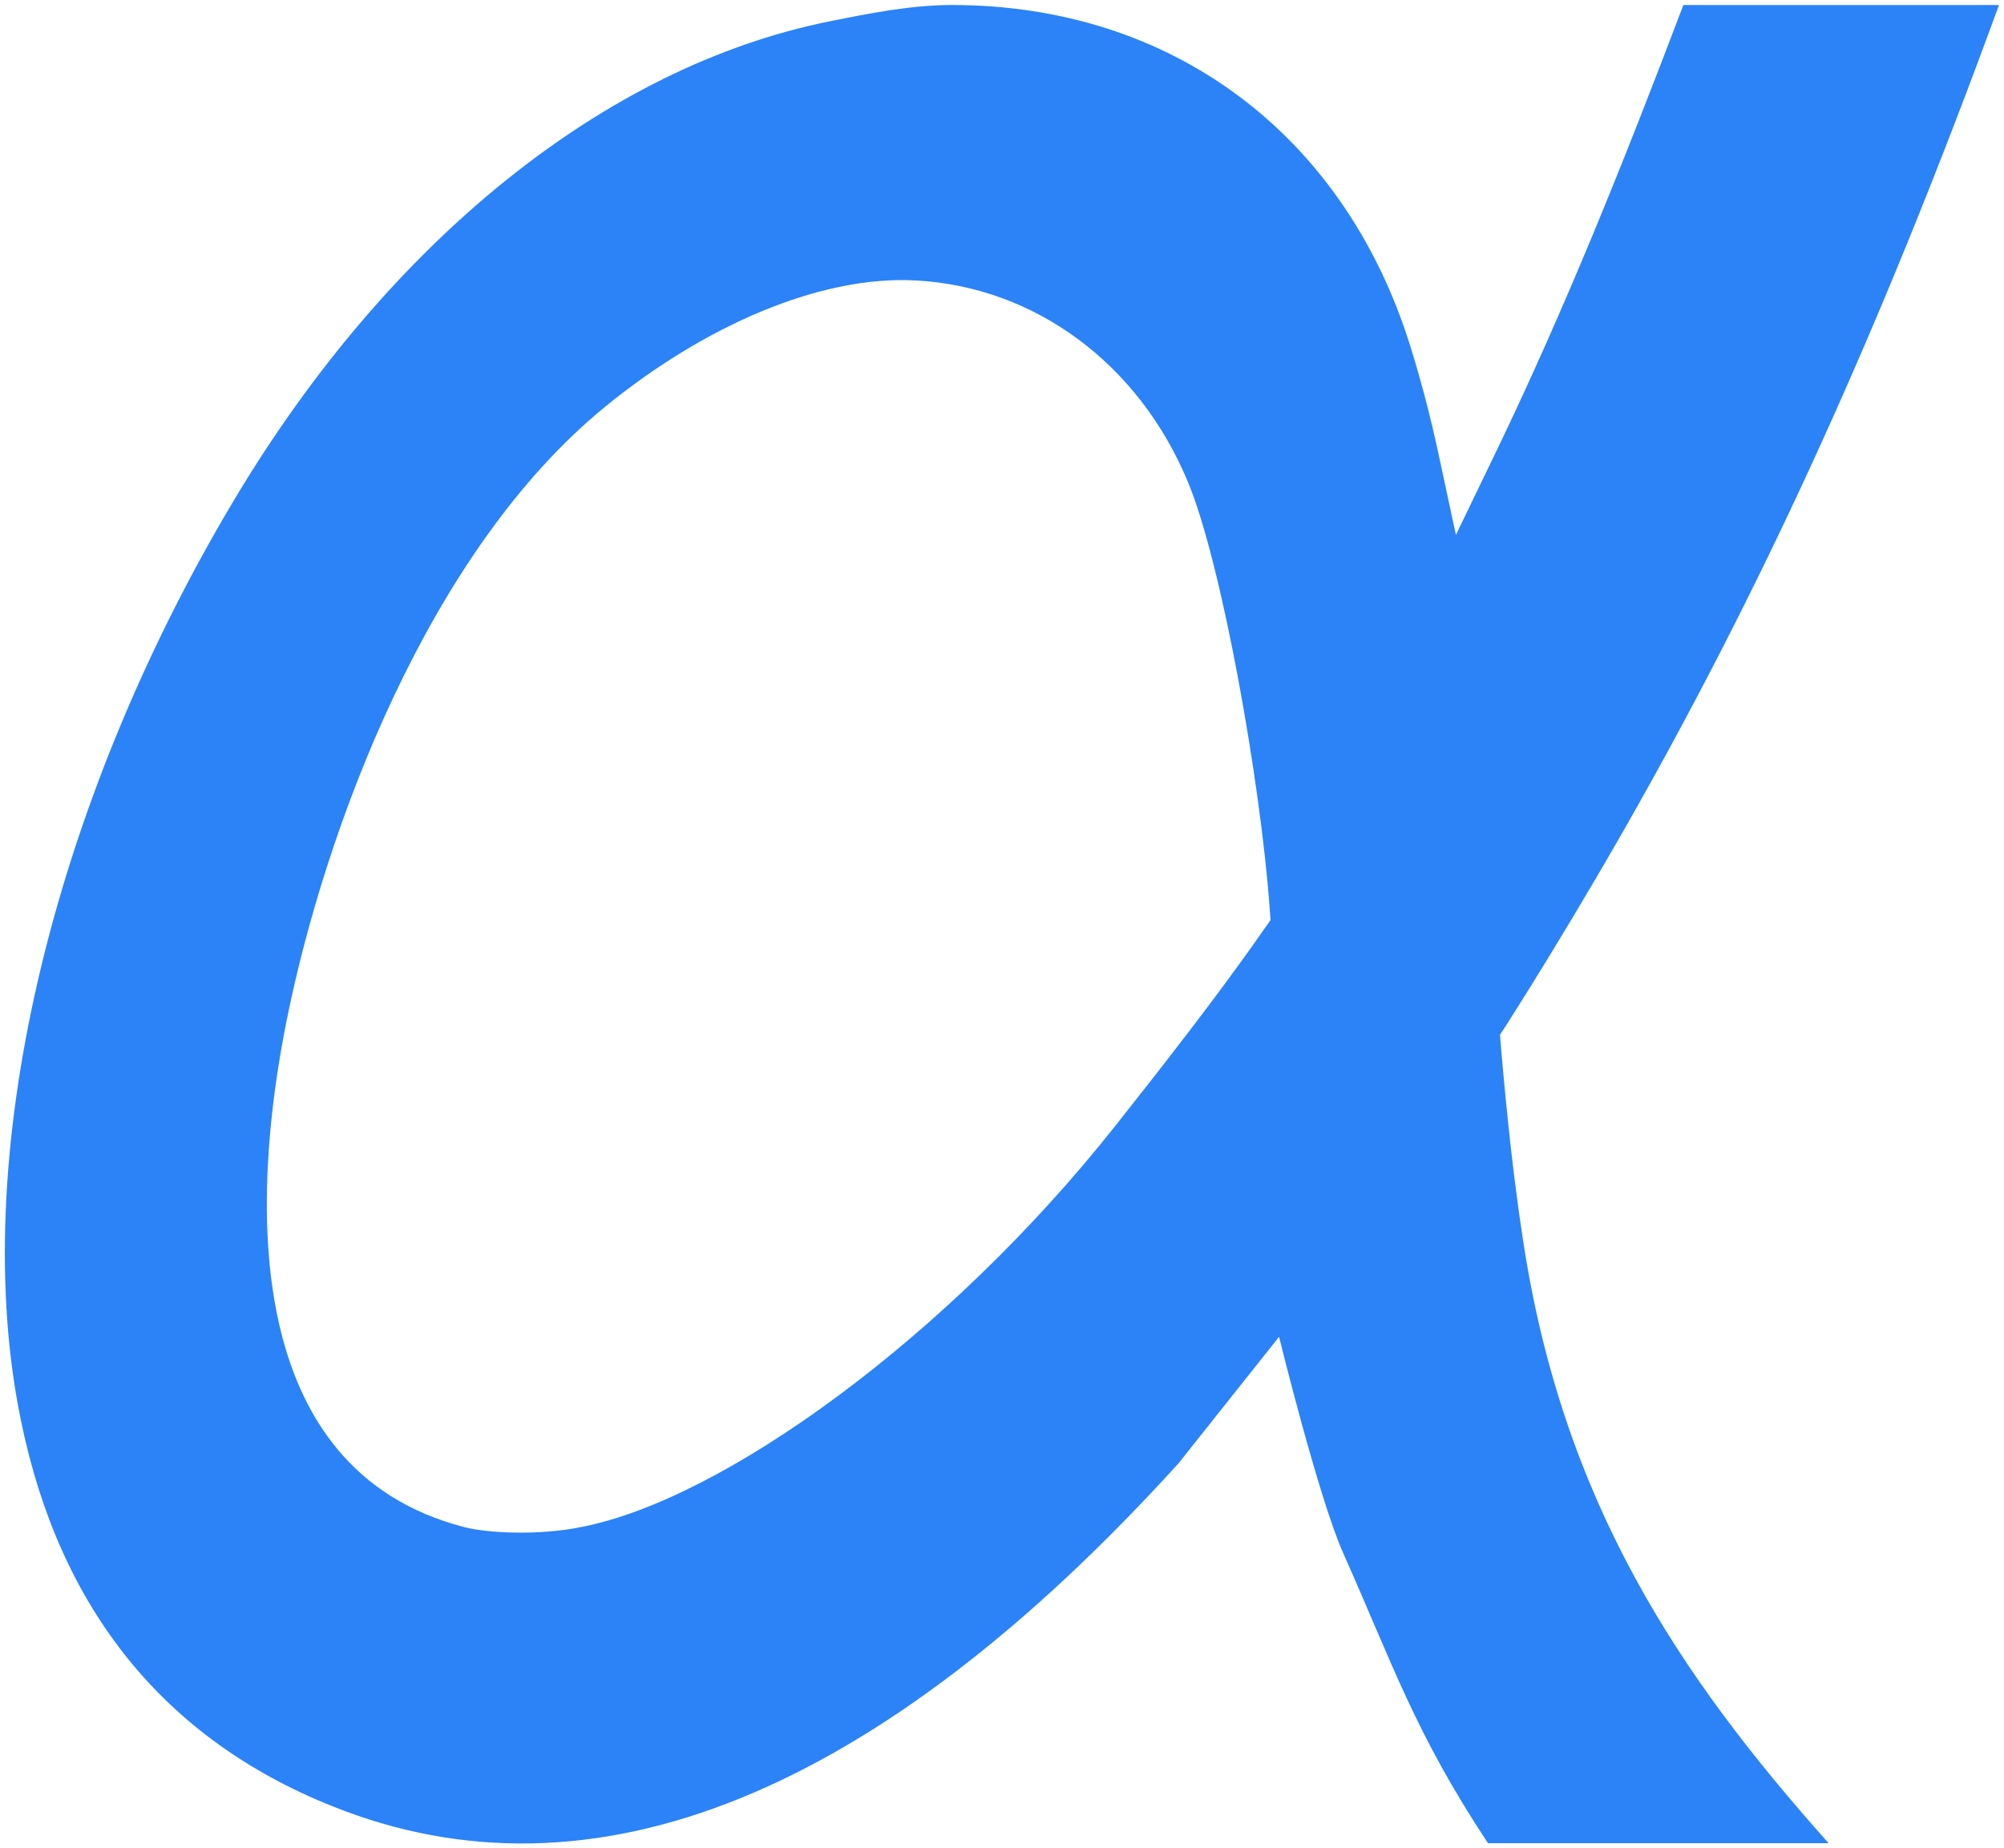<svg version="1.2" xmlns="http://www.w3.org/2000/svg" viewBox="0 0 400 369" width="400" height="369">
	<title>alpha_logo_blue-svg</title>
	<style>
		.s0 { fill: #2b83f7 } 
	</style>
	<path id="Layer" fill-rule="evenodd" class="s0" d="m365 368h-68c-14.6-22.1-19-35.7-28.8-57.7-4.9-10.8-12.9-43.4-12.9-43.4l-20.1 25.3c-60.1 66.2-117 89.3-168.9 68.4-33.5-13.4-54.4-39.3-62.1-76.9-10.7-51.6 5.6-122.1 42.6-184 30.9-51.7 74.1-86.4 118.6-95.4 8.4-1.7 16.6-3.3 24.6-3.3 43.9 0 78.2 25.8 91.4 67.8 2.1 6.7 4 13.8 5.7 21.7l3.5 16.3 8.3-17.2c13.4-27.9 24.9-56.4 37.1-88.6h63c-24.2 66.3-49.2 121.2-80.6 174.6-5.7 9.7-11.6 19.4-17.5 28.7l-1.5 2.3 0.2 2.5c1.3 15.2 2.7 27.4 4.4 38.5 7.9 52.2 31.1 86.9 61 120.4zm-111.4-184.3l-0.2-2.7c-1.8-24.7-9.5-68.5-16.3-84.8-9.8-23.6-30.5-38.9-54.2-40.2-19.2-1.1-42.4 9.1-62.1 25.2-35.3 28.8-55.9 84.3-63.6 122.6-7.2 35.9-9.1 89.6 35.5 101.1 4.6 1.2 14.8 1.7 23.2 0 28.3-5.4 73.3-37.9 106.7-80.1 8.4-10.6 20.7-26.3 29.3-38.7z"/>
</svg>